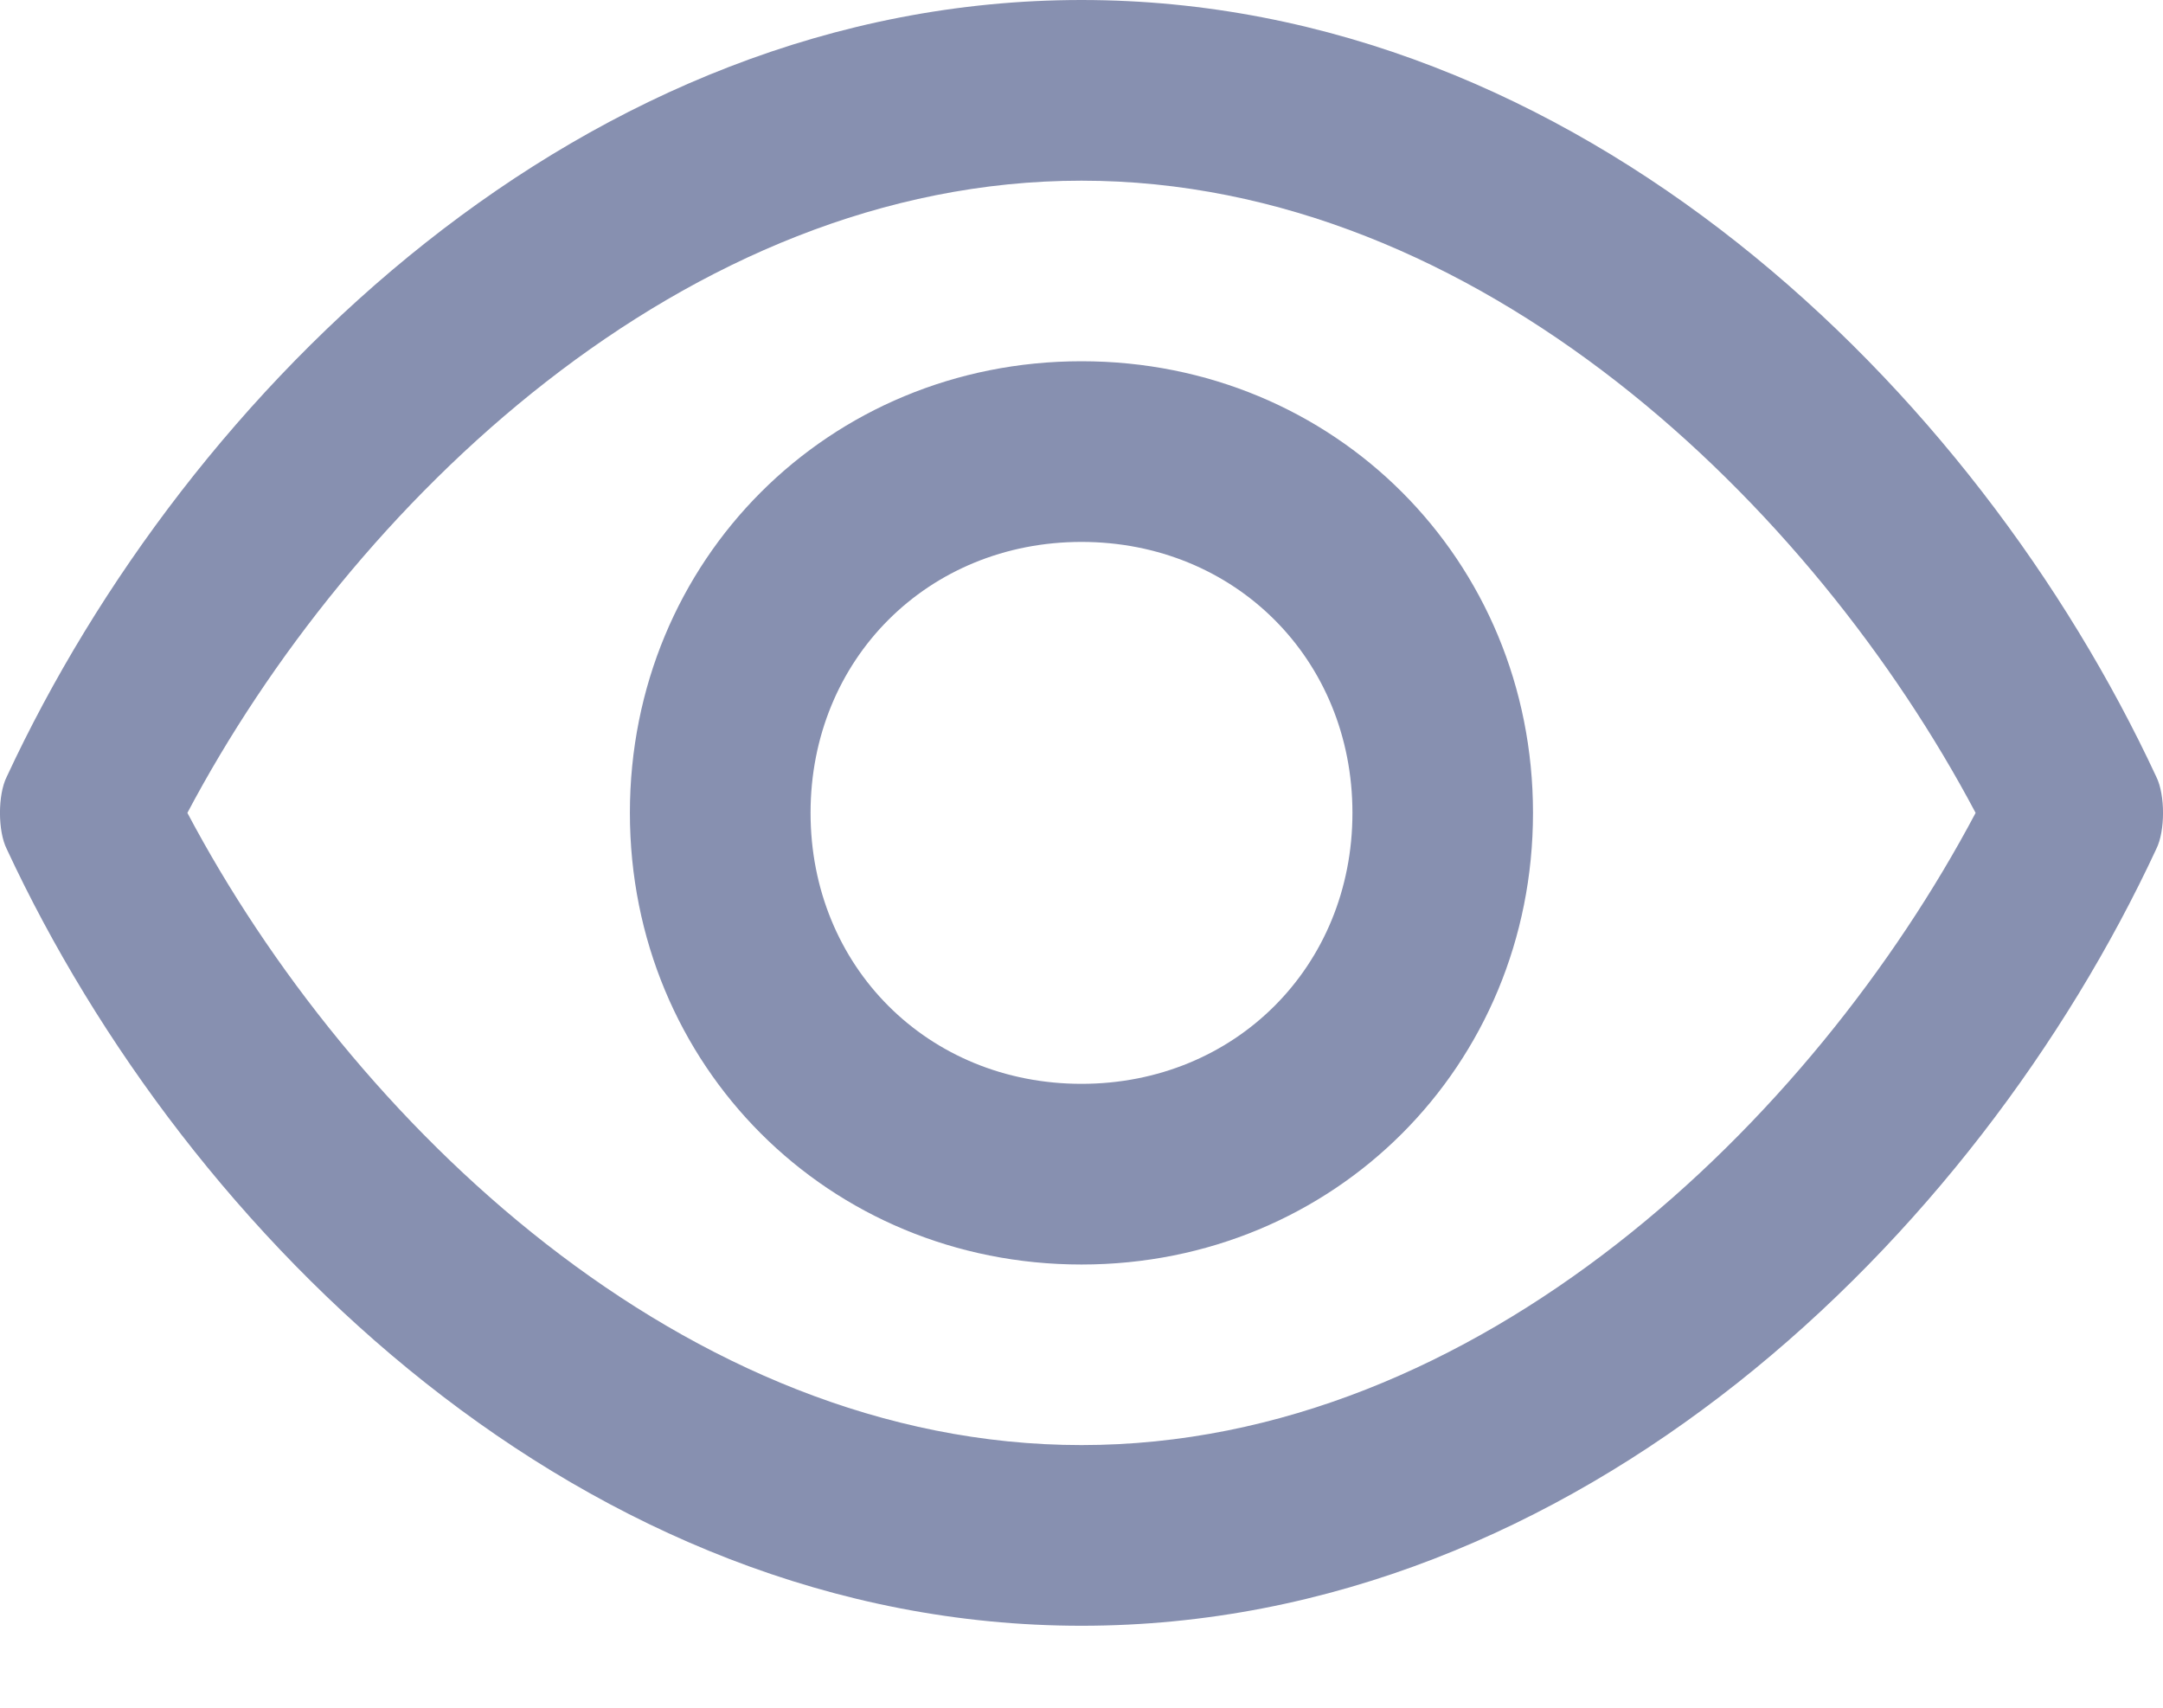 <svg viewBox="0 0 19 15" fill="none" xmlns="http://www.w3.org/2000/svg">
    <path d="M18.941 6.823C17.354 3.411 13.863 0 9.5 0C5.137 0 1.646 3.411 0.059 6.823C-0.02 6.981 -0.02 7.299 0.059 7.457C1.646 10.868 5.137 14.28 9.5 14.28C13.863 14.28 17.354 10.868 18.941 7.457C19.02 7.299 19.02 6.981 18.941 6.823ZM9.5 12.693C6.009 12.693 3.074 9.837 1.646 7.14C3.074 4.443 6.009 1.587 9.5 1.587C12.991 1.587 15.926 4.443 17.354 7.14C15.926 9.837 12.991 12.693 9.5 12.693Z" fill="#8790B0" />
    <path d="M9.5 3.173C7.279 3.173 5.533 4.919 5.533 7.14C5.533 9.361 7.279 11.107 9.5 11.107C11.721 11.107 13.466 9.361 13.466 7.14C13.466 4.919 11.721 3.173 9.5 3.173ZM9.5 9.52C8.151 9.52 7.12 8.489 7.12 7.14C7.12 5.791 8.151 4.76 9.5 4.76C10.848 4.76 11.88 5.791 11.88 7.14C11.88 8.489 10.848 9.52 9.5 9.52Z" fill="#8790B0" />
</svg>